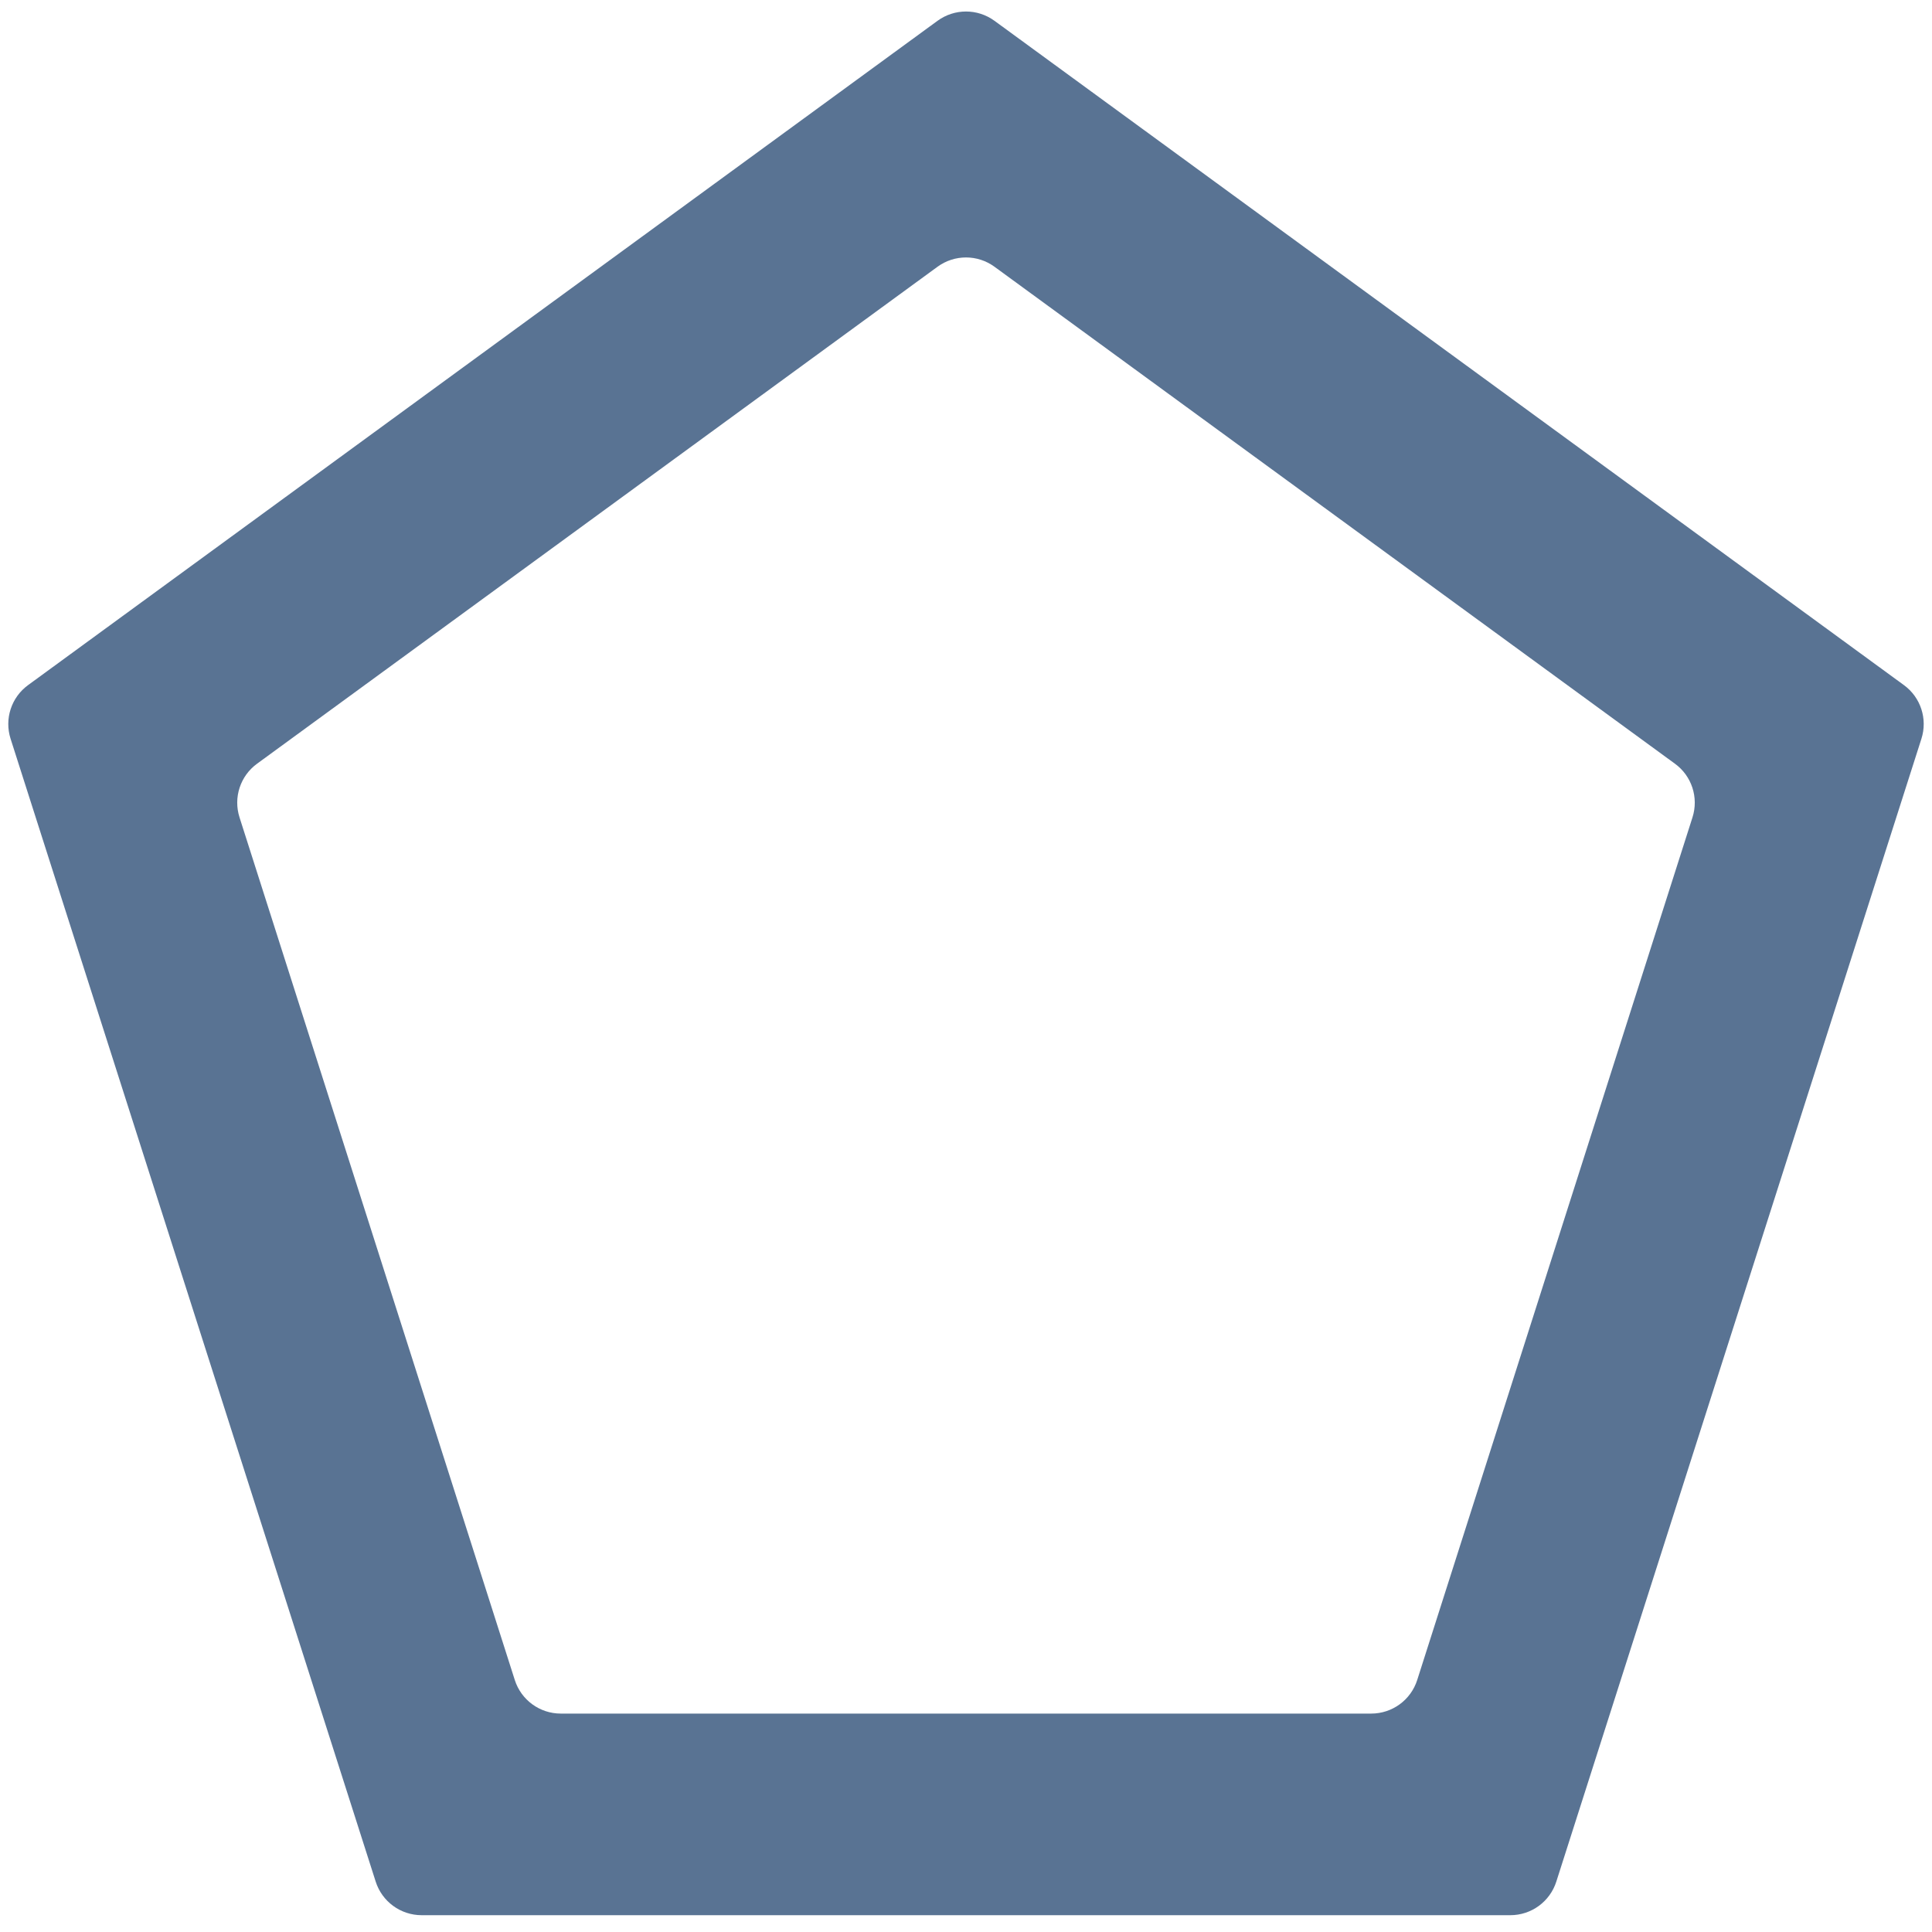 <svg width="40" height="40" viewBox="0 0 40 40" fill="none" xmlns="http://www.w3.org/2000/svg">
<path d="M34.678 15.812C35.026 16.065 35.172 16.513 35.041 16.923L29.342 34.782C29.21 35.197 28.825 35.478 28.389 35.478H11.611C11.175 35.478 10.79 35.197 10.658 34.782L4.959 16.923C4.828 16.513 4.974 16.065 5.322 15.812L19.41 5.523C19.762 5.266 20.238 5.266 20.59 5.523L34.678 15.812ZM0.582 14.184C0.234 14.437 0.088 14.885 0.219 15.295L7.778 38.956C7.91 39.371 8.295 39.652 8.73 39.652H31.27C31.705 39.652 32.09 39.371 32.222 38.956L39.781 15.295C39.912 14.885 39.766 14.437 39.418 14.184L20.59 0.431C20.238 0.174 19.762 0.174 19.41 0.431L0.582 14.184Z" fill="#597393"/>
</svg>
